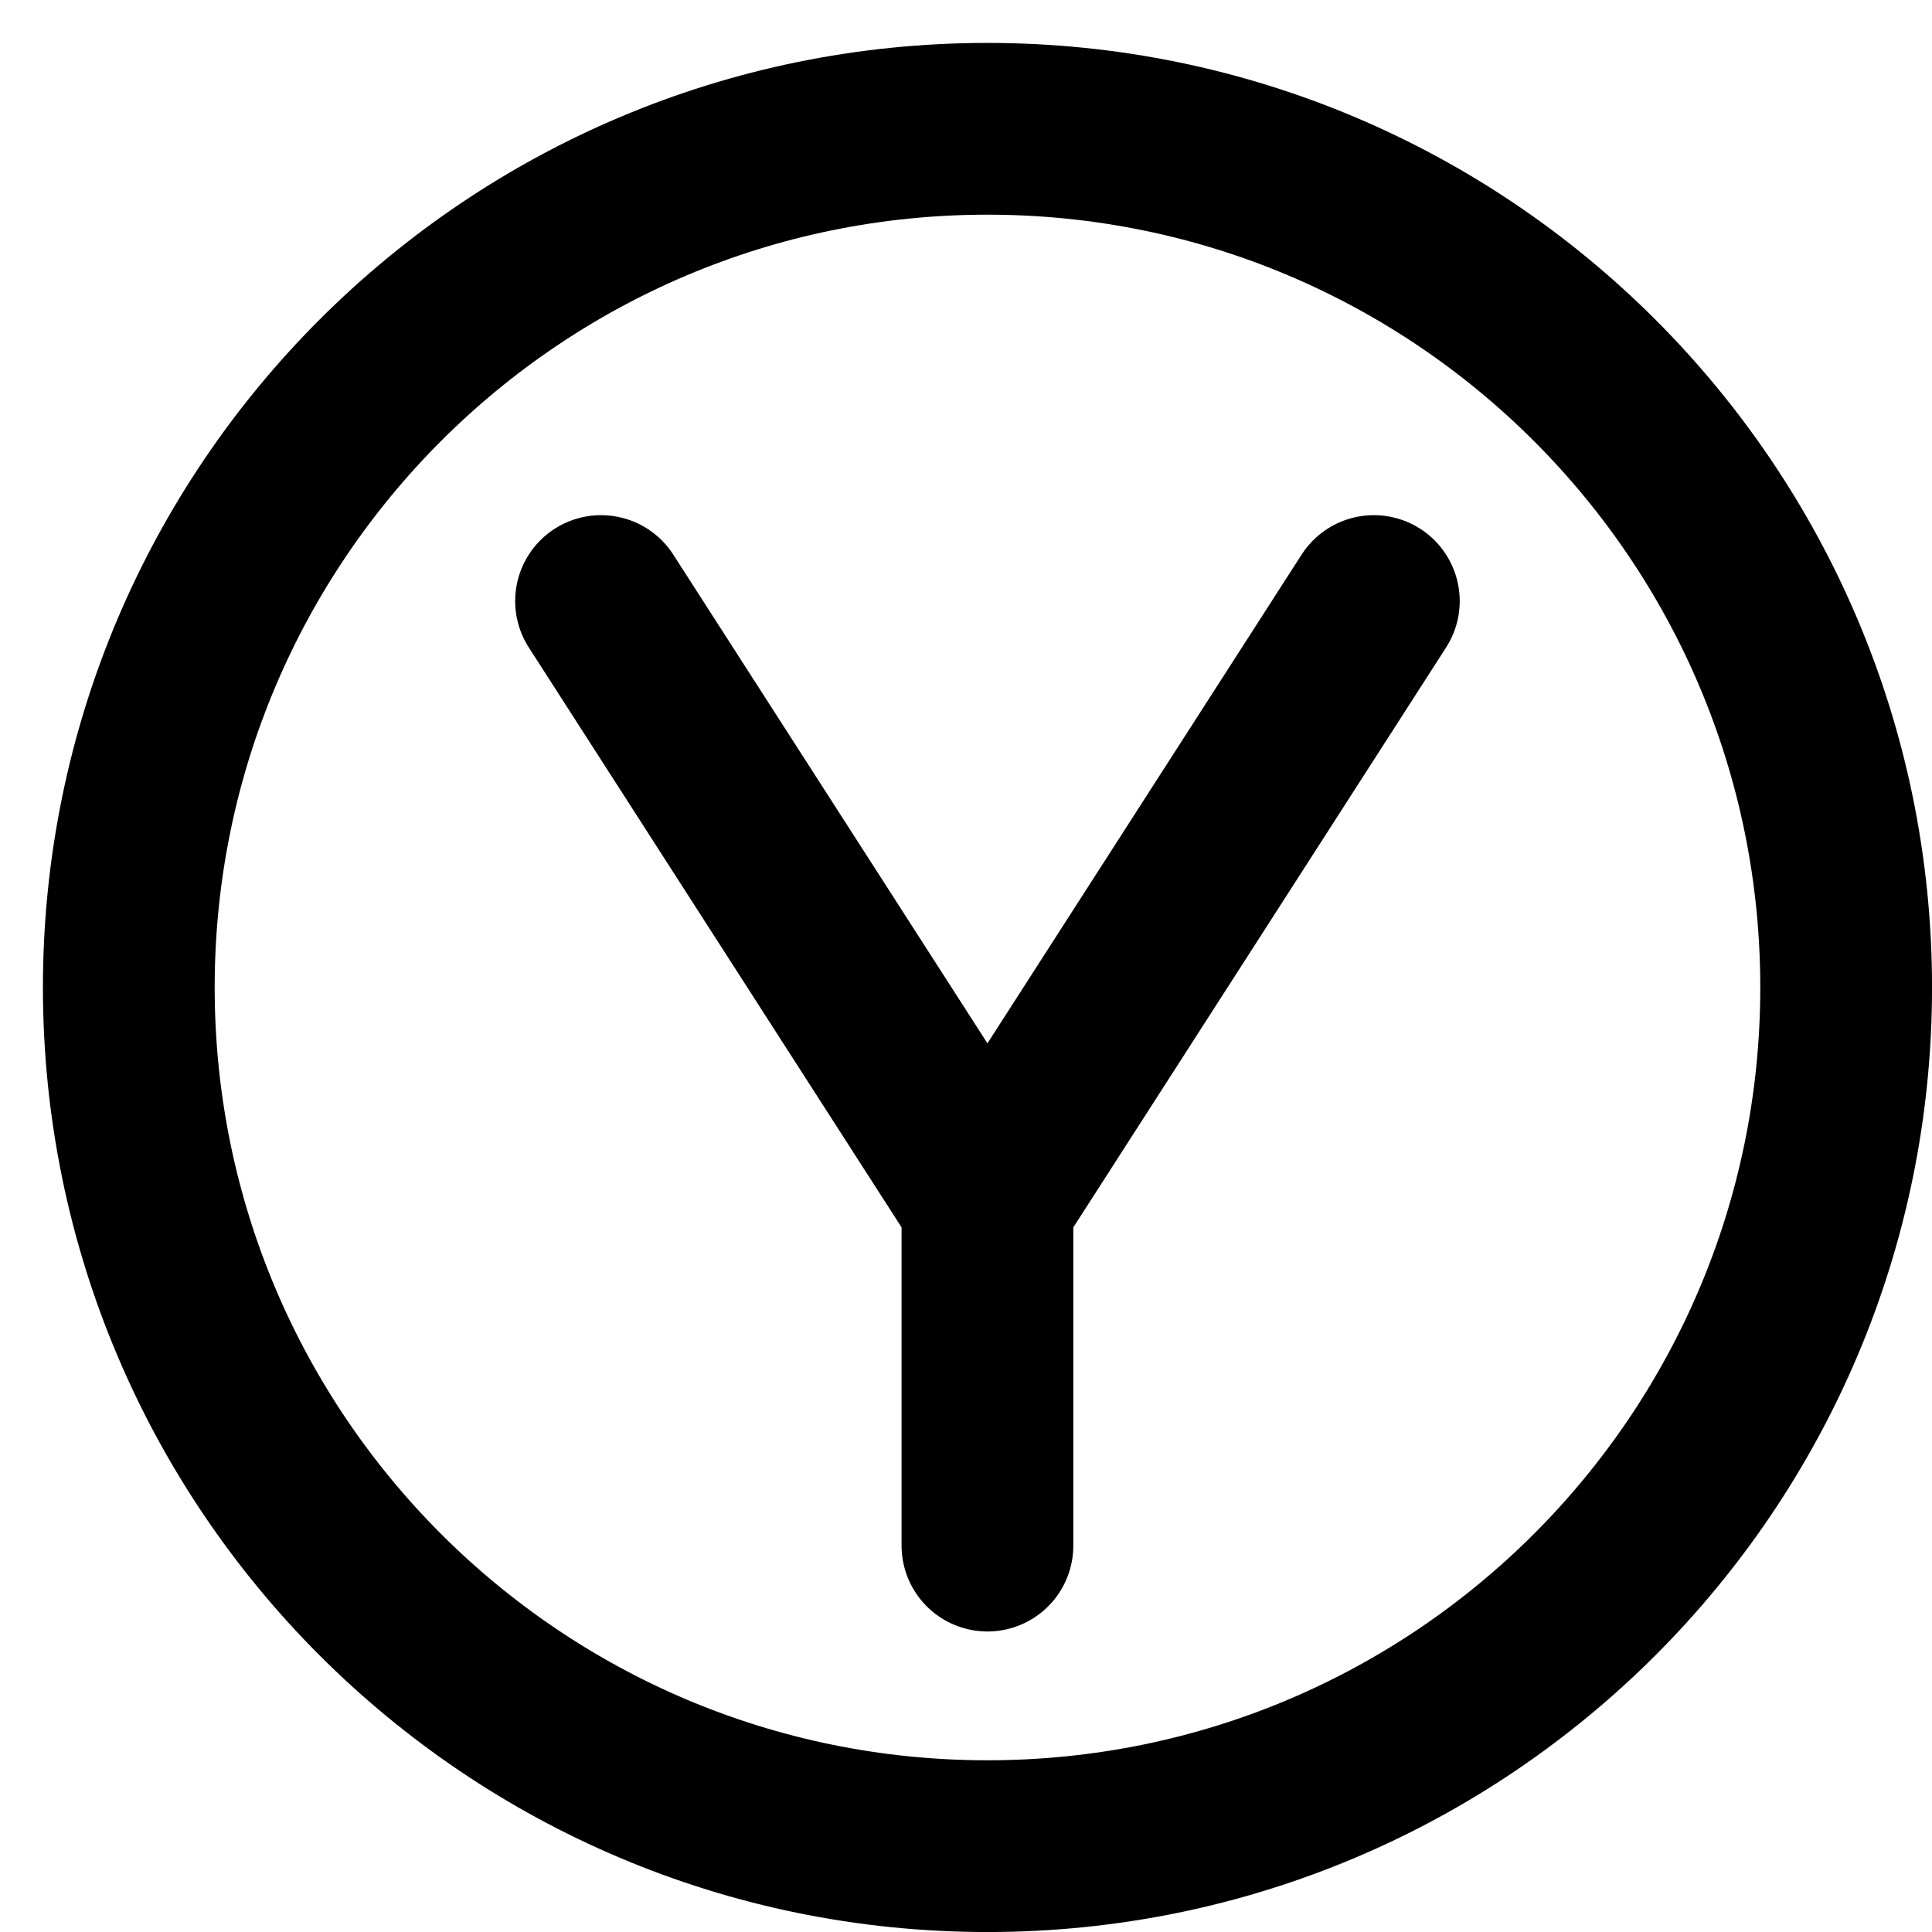 <svg width="30" height="30" viewBox="0 0 30 30" fill="none" xmlns="http://www.w3.org/2000/svg">
<g id="varient=y-outline">
<path id="Vector" d="M15.333 28.667C22.697 28.667 28.667 22.697 28.667 15.333C28.667 7.97 22.697 2 15.333 2C7.97 2 2 7.97 2 15.333C2 22.697 7.97 28.667 15.333 28.667Z" stroke="black" stroke-width="2.667" stroke-linecap="round" stroke-linejoin="round"/>
<path id="Vector_2" d="M9.333 9.333L15.333 18.667L21.333 9.333M15.333 18V24" stroke="black" stroke-width="2.667" stroke-linecap="round" stroke-linejoin="round"/>
</g>
</svg>
